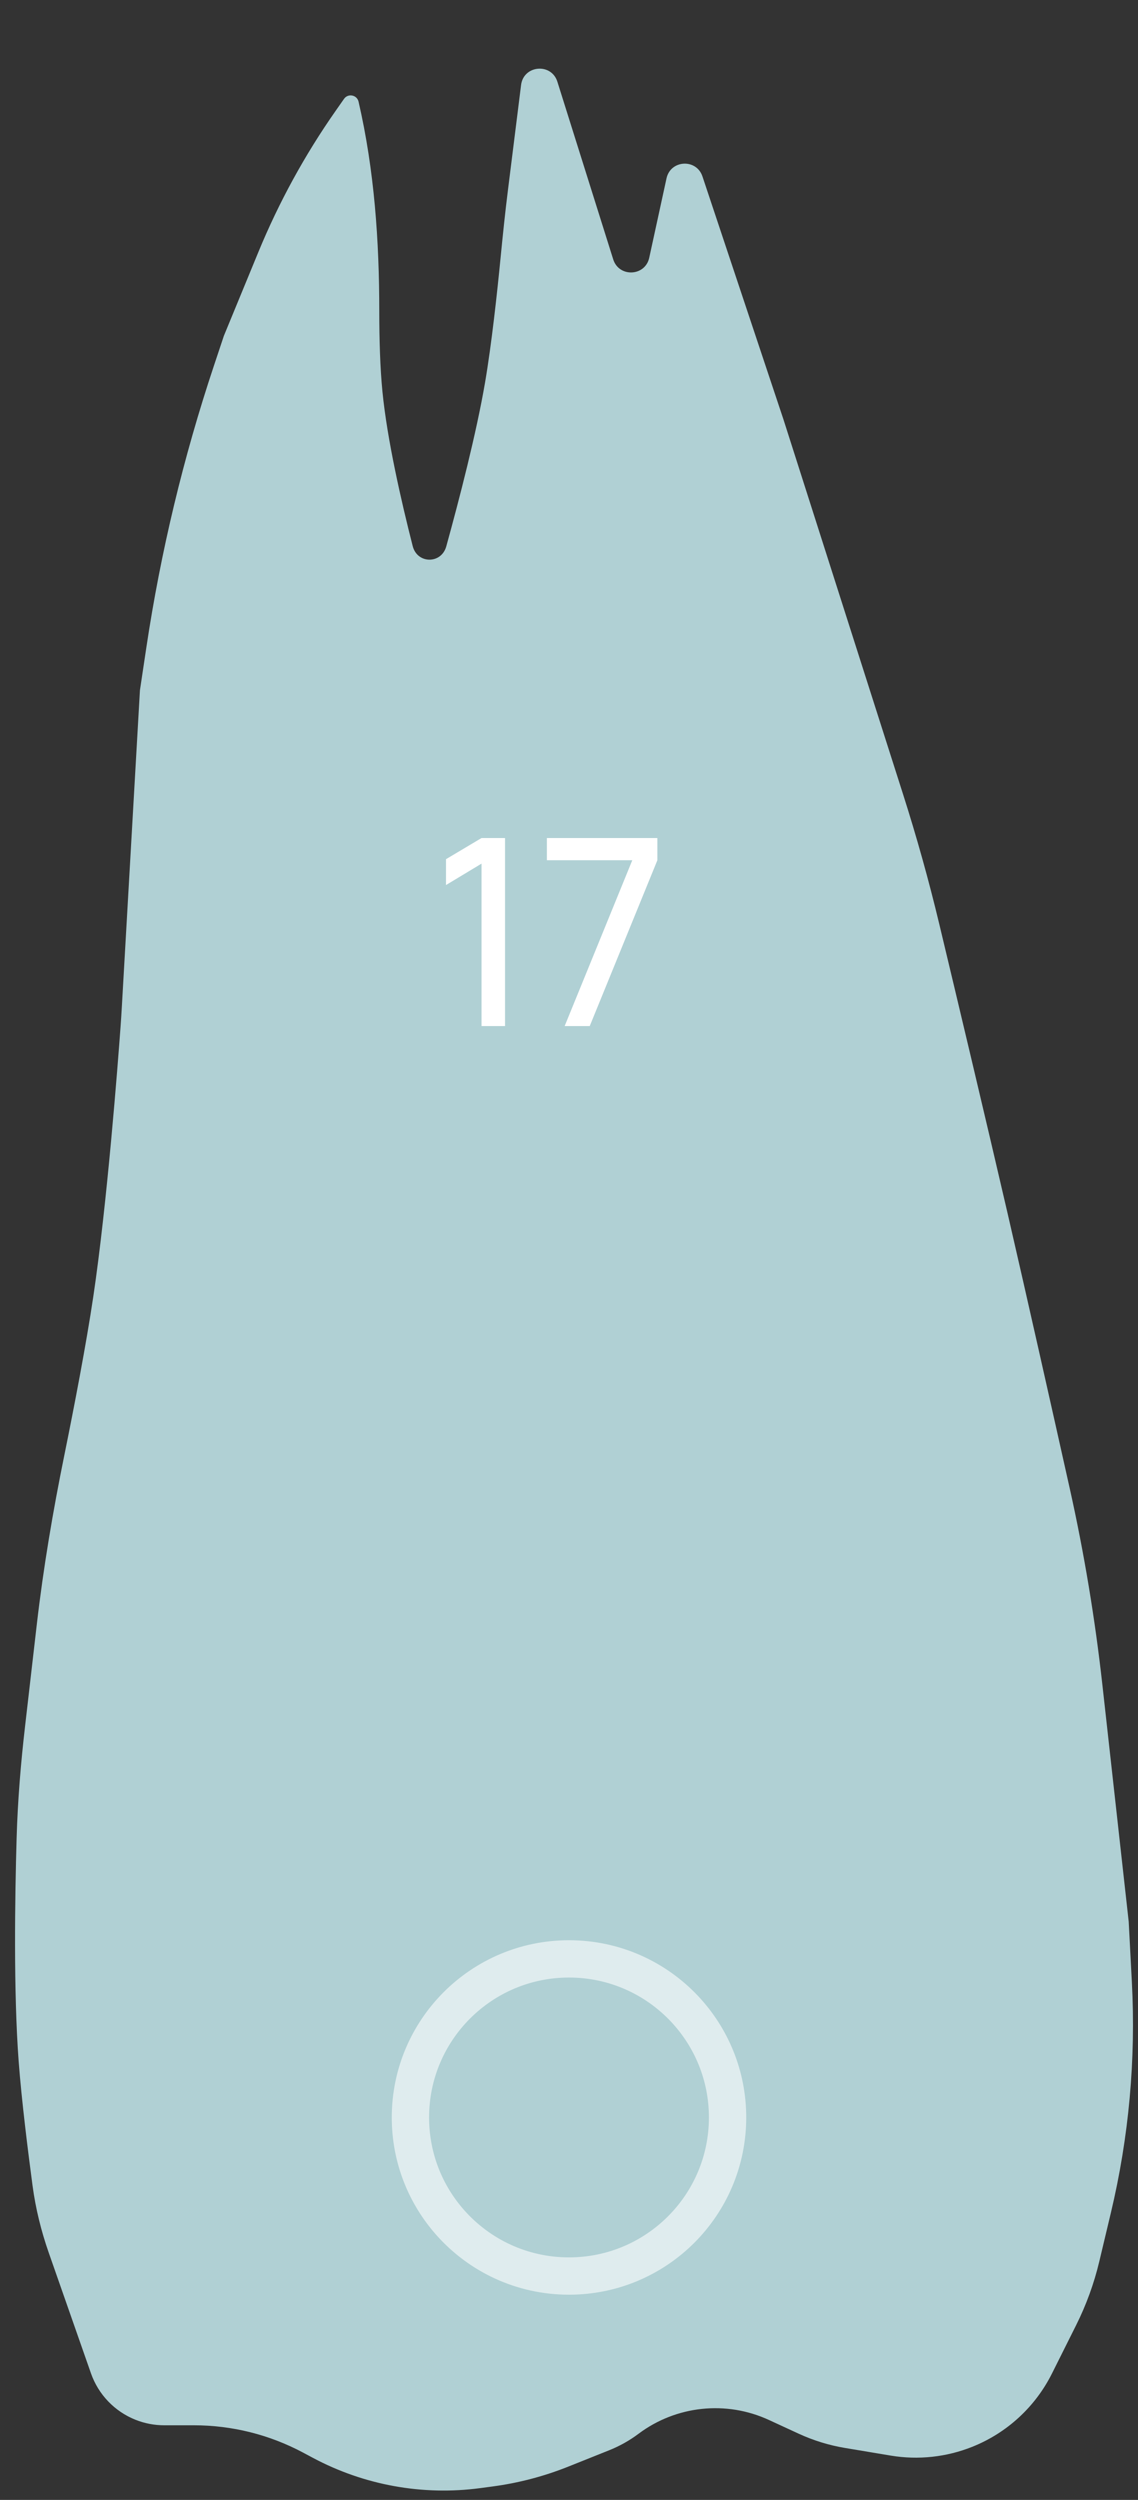 <svg width="61" height="134" viewBox="0 0 61 134" fill="none" xmlns="http://www.w3.org/2000/svg">
<rect x="0" y="0" width="61" height="134" fill="#333333" stroke="none"/>
<path d="M59.092 90.321L60.501 103L60.671 106.237C60.89 110.391 60.511 114.555 59.548 118.602L58.923 121.227C58.642 122.405 58.227 123.547 57.685 124.631L56.388 127.225C55.494 129.013 53.976 130.41 52.12 131.152C50.734 131.707 49.222 131.87 47.749 131.625L45.299 131.216C44.437 131.073 43.599 130.814 42.805 130.448L41.217 129.715C38.928 128.659 36.243 128.943 34.226 130.456C33.745 130.817 33.217 131.113 32.658 131.337L30.462 132.215C29.16 132.736 27.797 133.094 26.407 133.279L25.742 133.368C22.659 133.779 19.525 133.213 16.78 131.749L16.242 131.462C14.442 130.502 12.434 130 10.394 130H8.802C8.273 130 7.748 129.899 7.257 129.702C6.141 129.256 5.273 128.349 4.876 127.215L2.613 120.75C2.206 119.586 1.91 118.386 1.746 117.164C1.505 115.356 1.156 112.573 1.001 110.5C0.723 106.778 0.799 101.71 0.891 98.522C0.949 96.505 1.116 94.497 1.348 92.492L1.973 87.07C2.325 84.025 2.838 81.003 3.449 78C3.982 75.375 4.616 72.084 5.001 69.5C5.744 64.509 6.315 57.053 6.463 55.025C6.489 54.672 6.511 54.323 6.531 53.969L7.501 37L7.844 34.712C8.614 29.58 9.826 24.525 11.467 19.602L12.001 18L13.849 13.512C14.947 10.845 16.335 8.308 17.989 5.945L18.441 5.299C18.657 4.991 19.136 5.084 19.22 5.451C20.069 9.131 20.33 12.915 20.33 16.692C20.331 18.169 20.373 19.708 20.501 21C20.753 23.563 21.508 26.864 22.122 29.272C22.368 30.235 23.658 30.243 23.922 29.286C24.62 26.759 25.535 23.224 26.001 20.5C26.353 18.442 26.655 15.638 26.832 13.823C26.951 12.608 27.076 11.394 27.228 10.183L27.931 4.556C28.064 3.49 29.555 3.356 29.877 4.381L32.87 13.903C33.178 14.882 34.584 14.819 34.801 13.816L35.727 9.56C35.943 8.566 37.331 8.492 37.653 9.456L42.001 22.5L48.392 42.528C49.131 44.842 49.785 47.18 50.35 49.542C51.309 53.552 52.881 60.156 54.001 65C55.046 69.526 56.393 75.532 57.34 79.778C58.116 83.259 58.698 86.776 59.092 90.321Z" fill="#B0D0D4"/>
<path opacity="0.6" d="M39 113.5C39 118.194 35.194 122 30.5 122C27.976 122 25.709 120.901 24.151 119.152C22.812 117.649 22 115.671 22 113.5C22 108.806 25.806 105 30.5 105C32.945 105 35.147 106.031 36.699 107.684C38.127 109.206 39 111.25 39 113.5Z" stroke="white" stroke-width="2"/>
<path d="M25.811 55H27.071V44.92H25.811L23.907 46.054V47.44L25.811 46.292V55ZM30.267 55H31.611L35.237 46.11V44.92H29.315V46.11H33.893L30.267 55Z" fill="white"/>
</svg>
